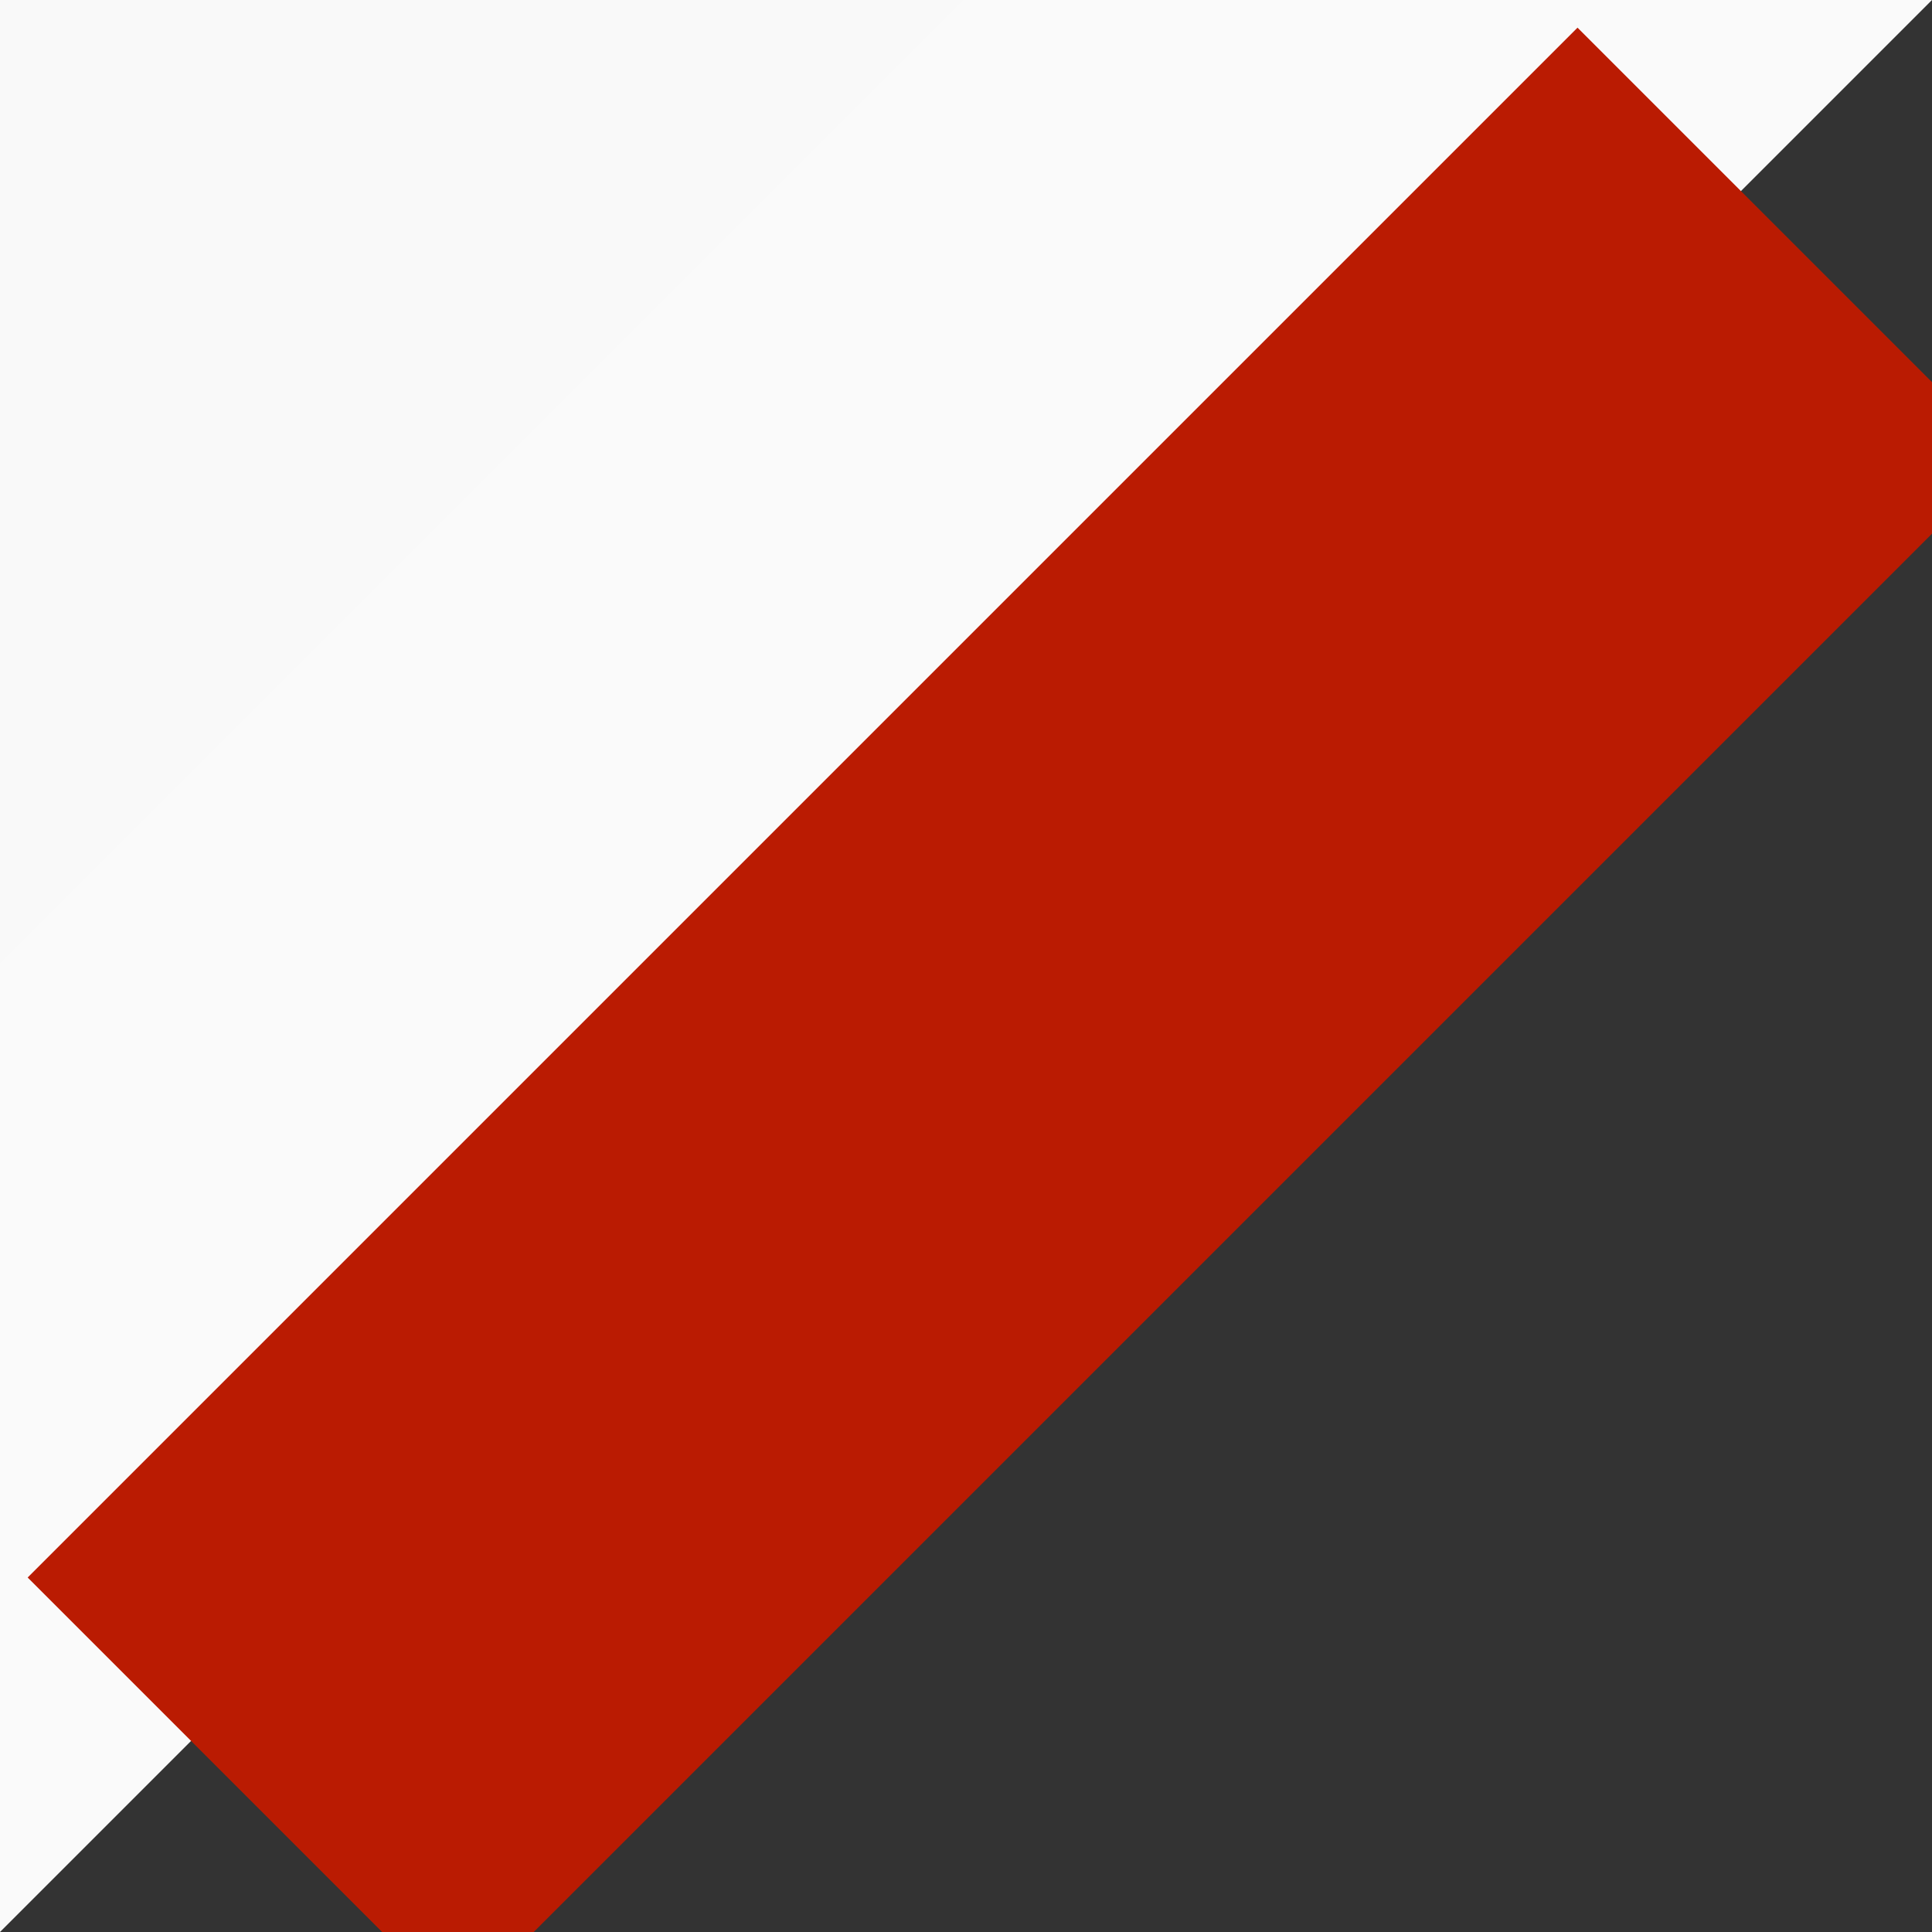 <svg viewBox="0 0 3.175 3.175" xmlns="http://www.w3.org/2000/svg" xmlns:xlink="http://www.w3.org/1999/xlink" >
    <rect x="0" y="0" width="3.175" height="3.175" fill="#333333" stroke="none"/>
    <defs>
    <linearGradient id="a">
      <stop style="stop-color:#fafafa;stop-opacity:1" offset="0" />
      <stop style="stop-color:#f9f9f9;stop-opacity:1" offset="1" />
    </linearGradient>
    <linearGradient xlink:href="#a" id="b" gradientUnits="userSpaceOnUse" x1="1.587" y1="1.588" x2="0" y2="0" />
  </defs>
    <path style="fill:url(#b);fill-opacity:1;stroke:none" d="M 0,0 H 3.175 L 0,3.175 Z" />
    <path style="fill:none;stroke:#ba1b02;stroke-width:1px" d="M 2.946,0.399 0.399,2.946"
    shape-rendering="geometricPrecision" vector-effect="non-scaling-stroke" />
  </svg>